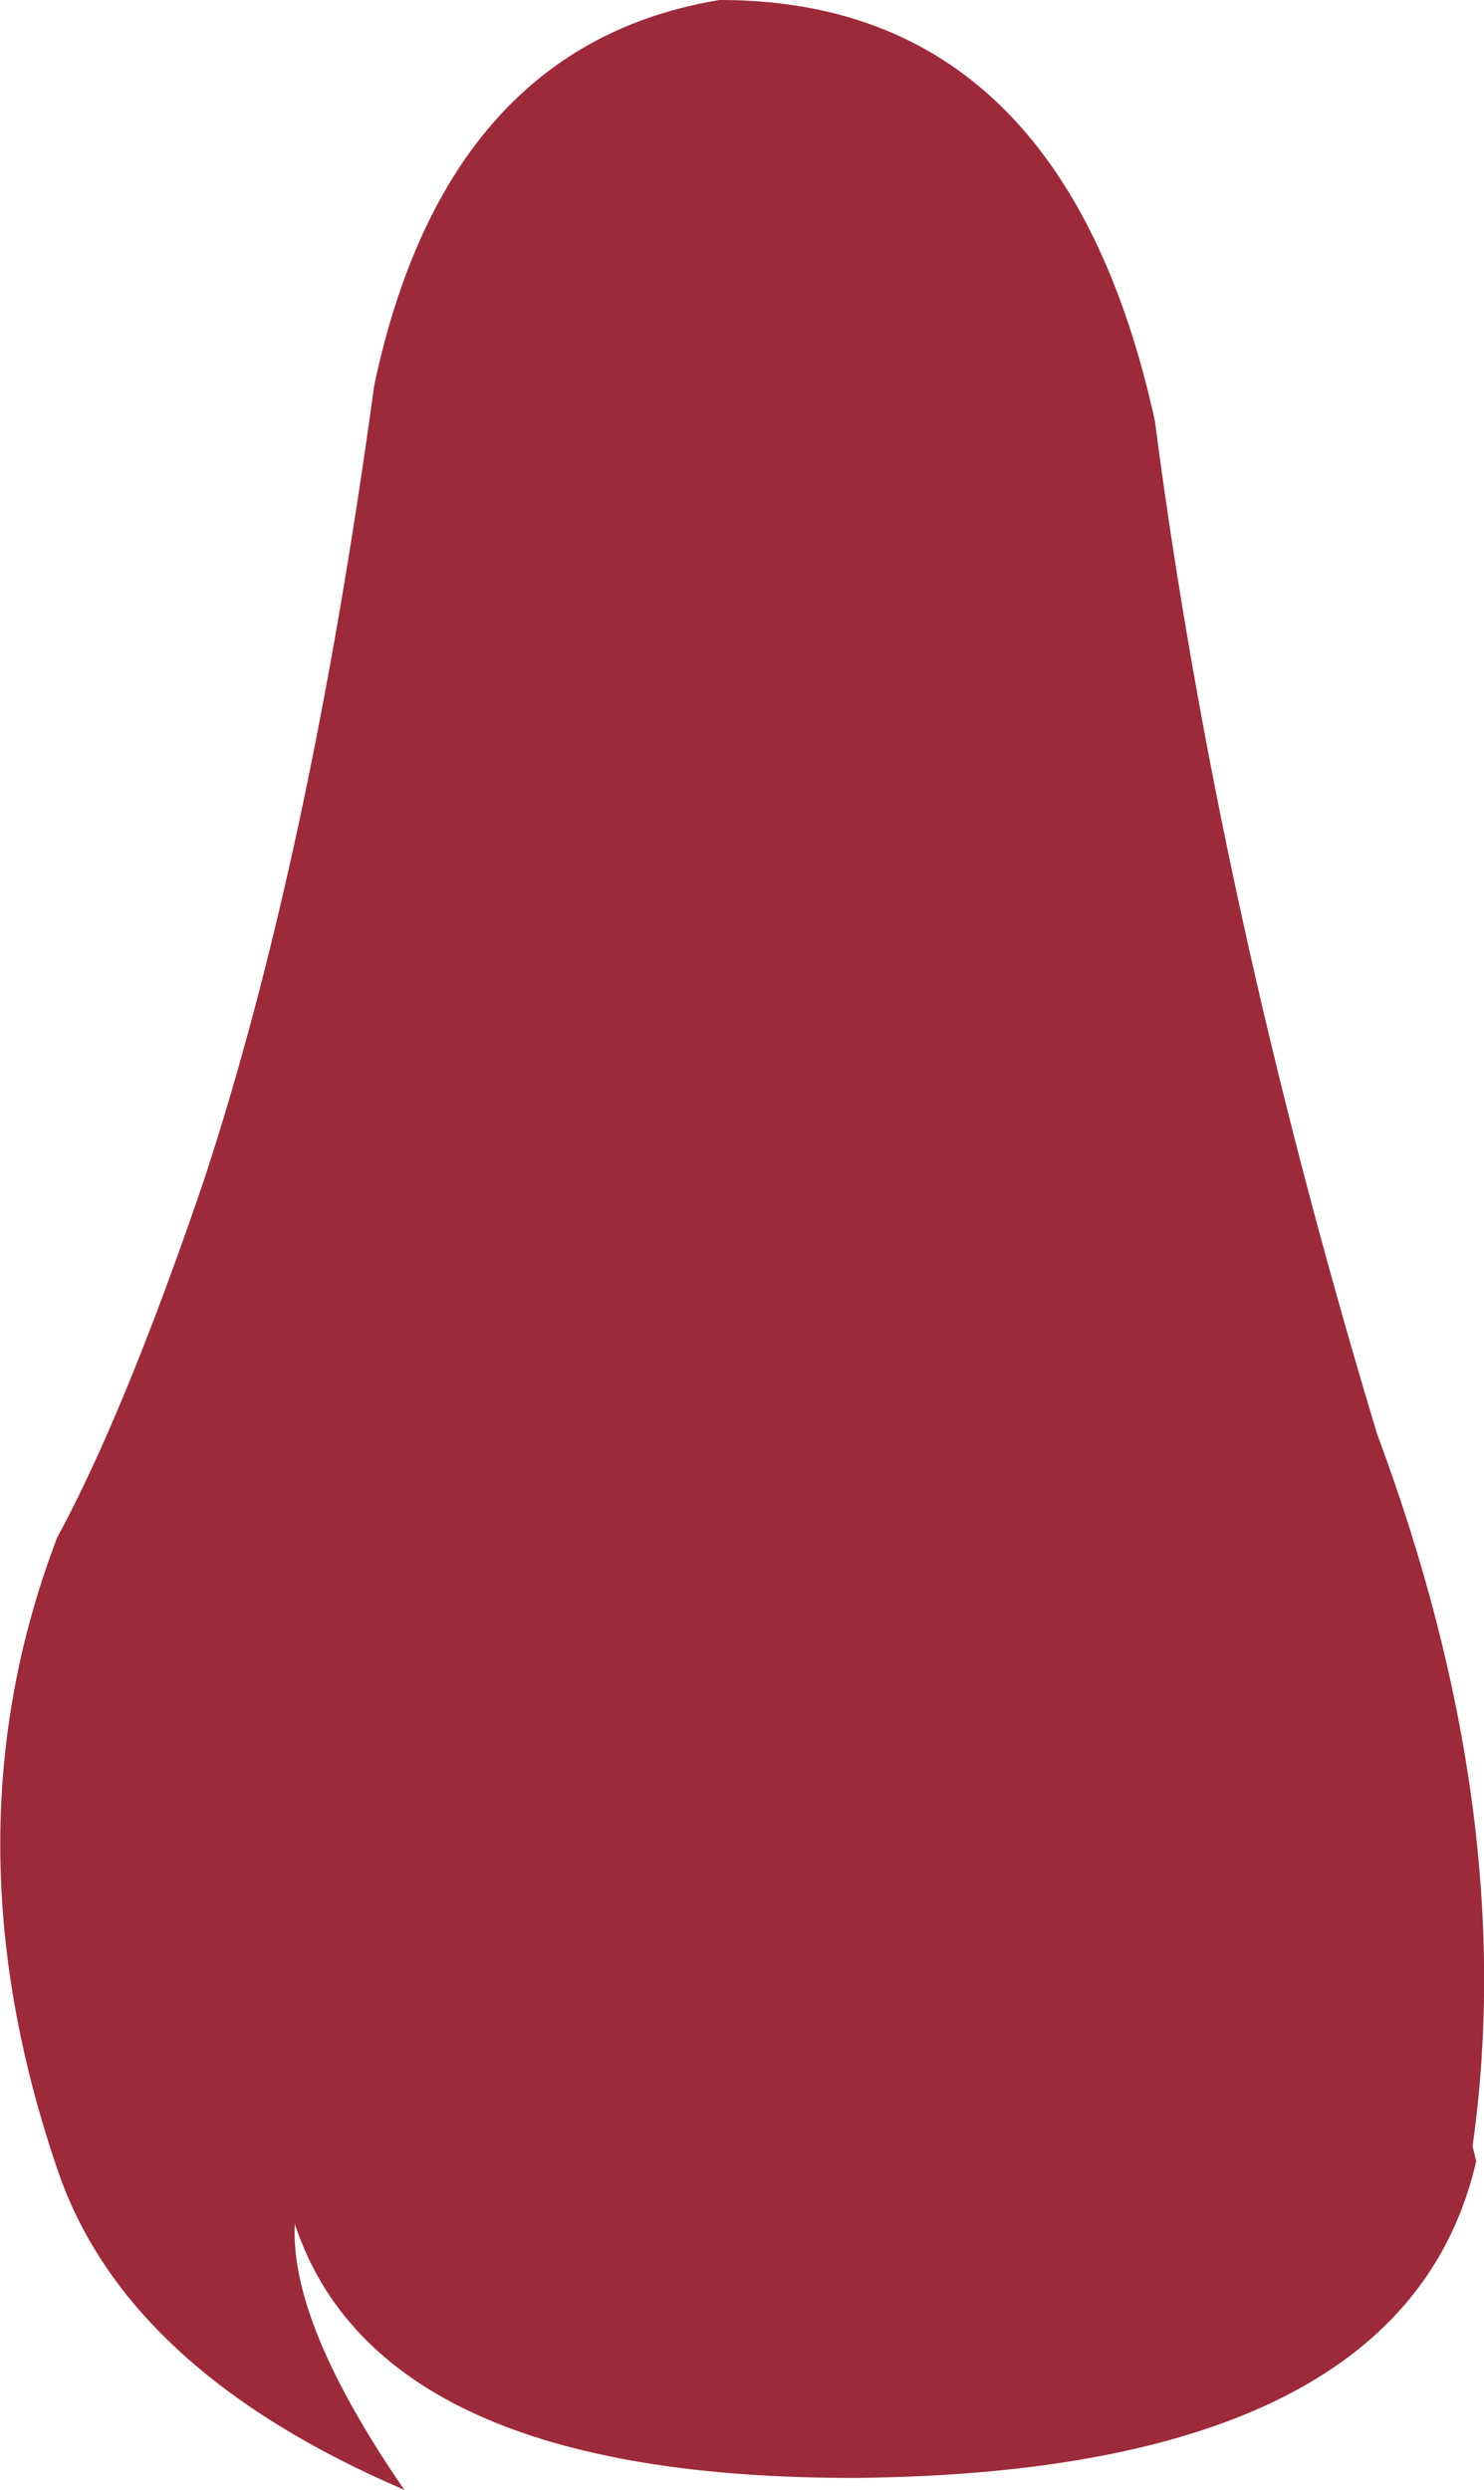 <?xml version="1.0" encoding="UTF-8" standalone="no"?>
<svg xmlns:xlink="http://www.w3.org/1999/xlink" height="239.8px" width="142.95px" xmlns="http://www.w3.org/2000/svg">
  <g transform="matrix(1.0, 0.0, 0.0, 1.0, 71.5, 119.9)">
    <path d="M70.7 88.25 Q63.8 118.2 11.0 118.75 -34.95 118.85 -43.1 94.3 -43.6 103.85 -32.55 119.9 -59.5 108.35 -66.0 88.95 -76.95 56.85 -66.0 28.2 -59.5 16.2 -51.9 -6.1 -41.7 -37.05 -35.45 -82.8 -28.5 -115.55 -2.2 -119.9 30.85 -119.95 39.75 -79.35 45.85 -32.45 61.15 18.2 74.85 54.95 70.35 86.8 L70.7 88.25" fill="#9d2a3a" fill-rule="evenodd" stroke="none"/>
  </g>
</svg>
